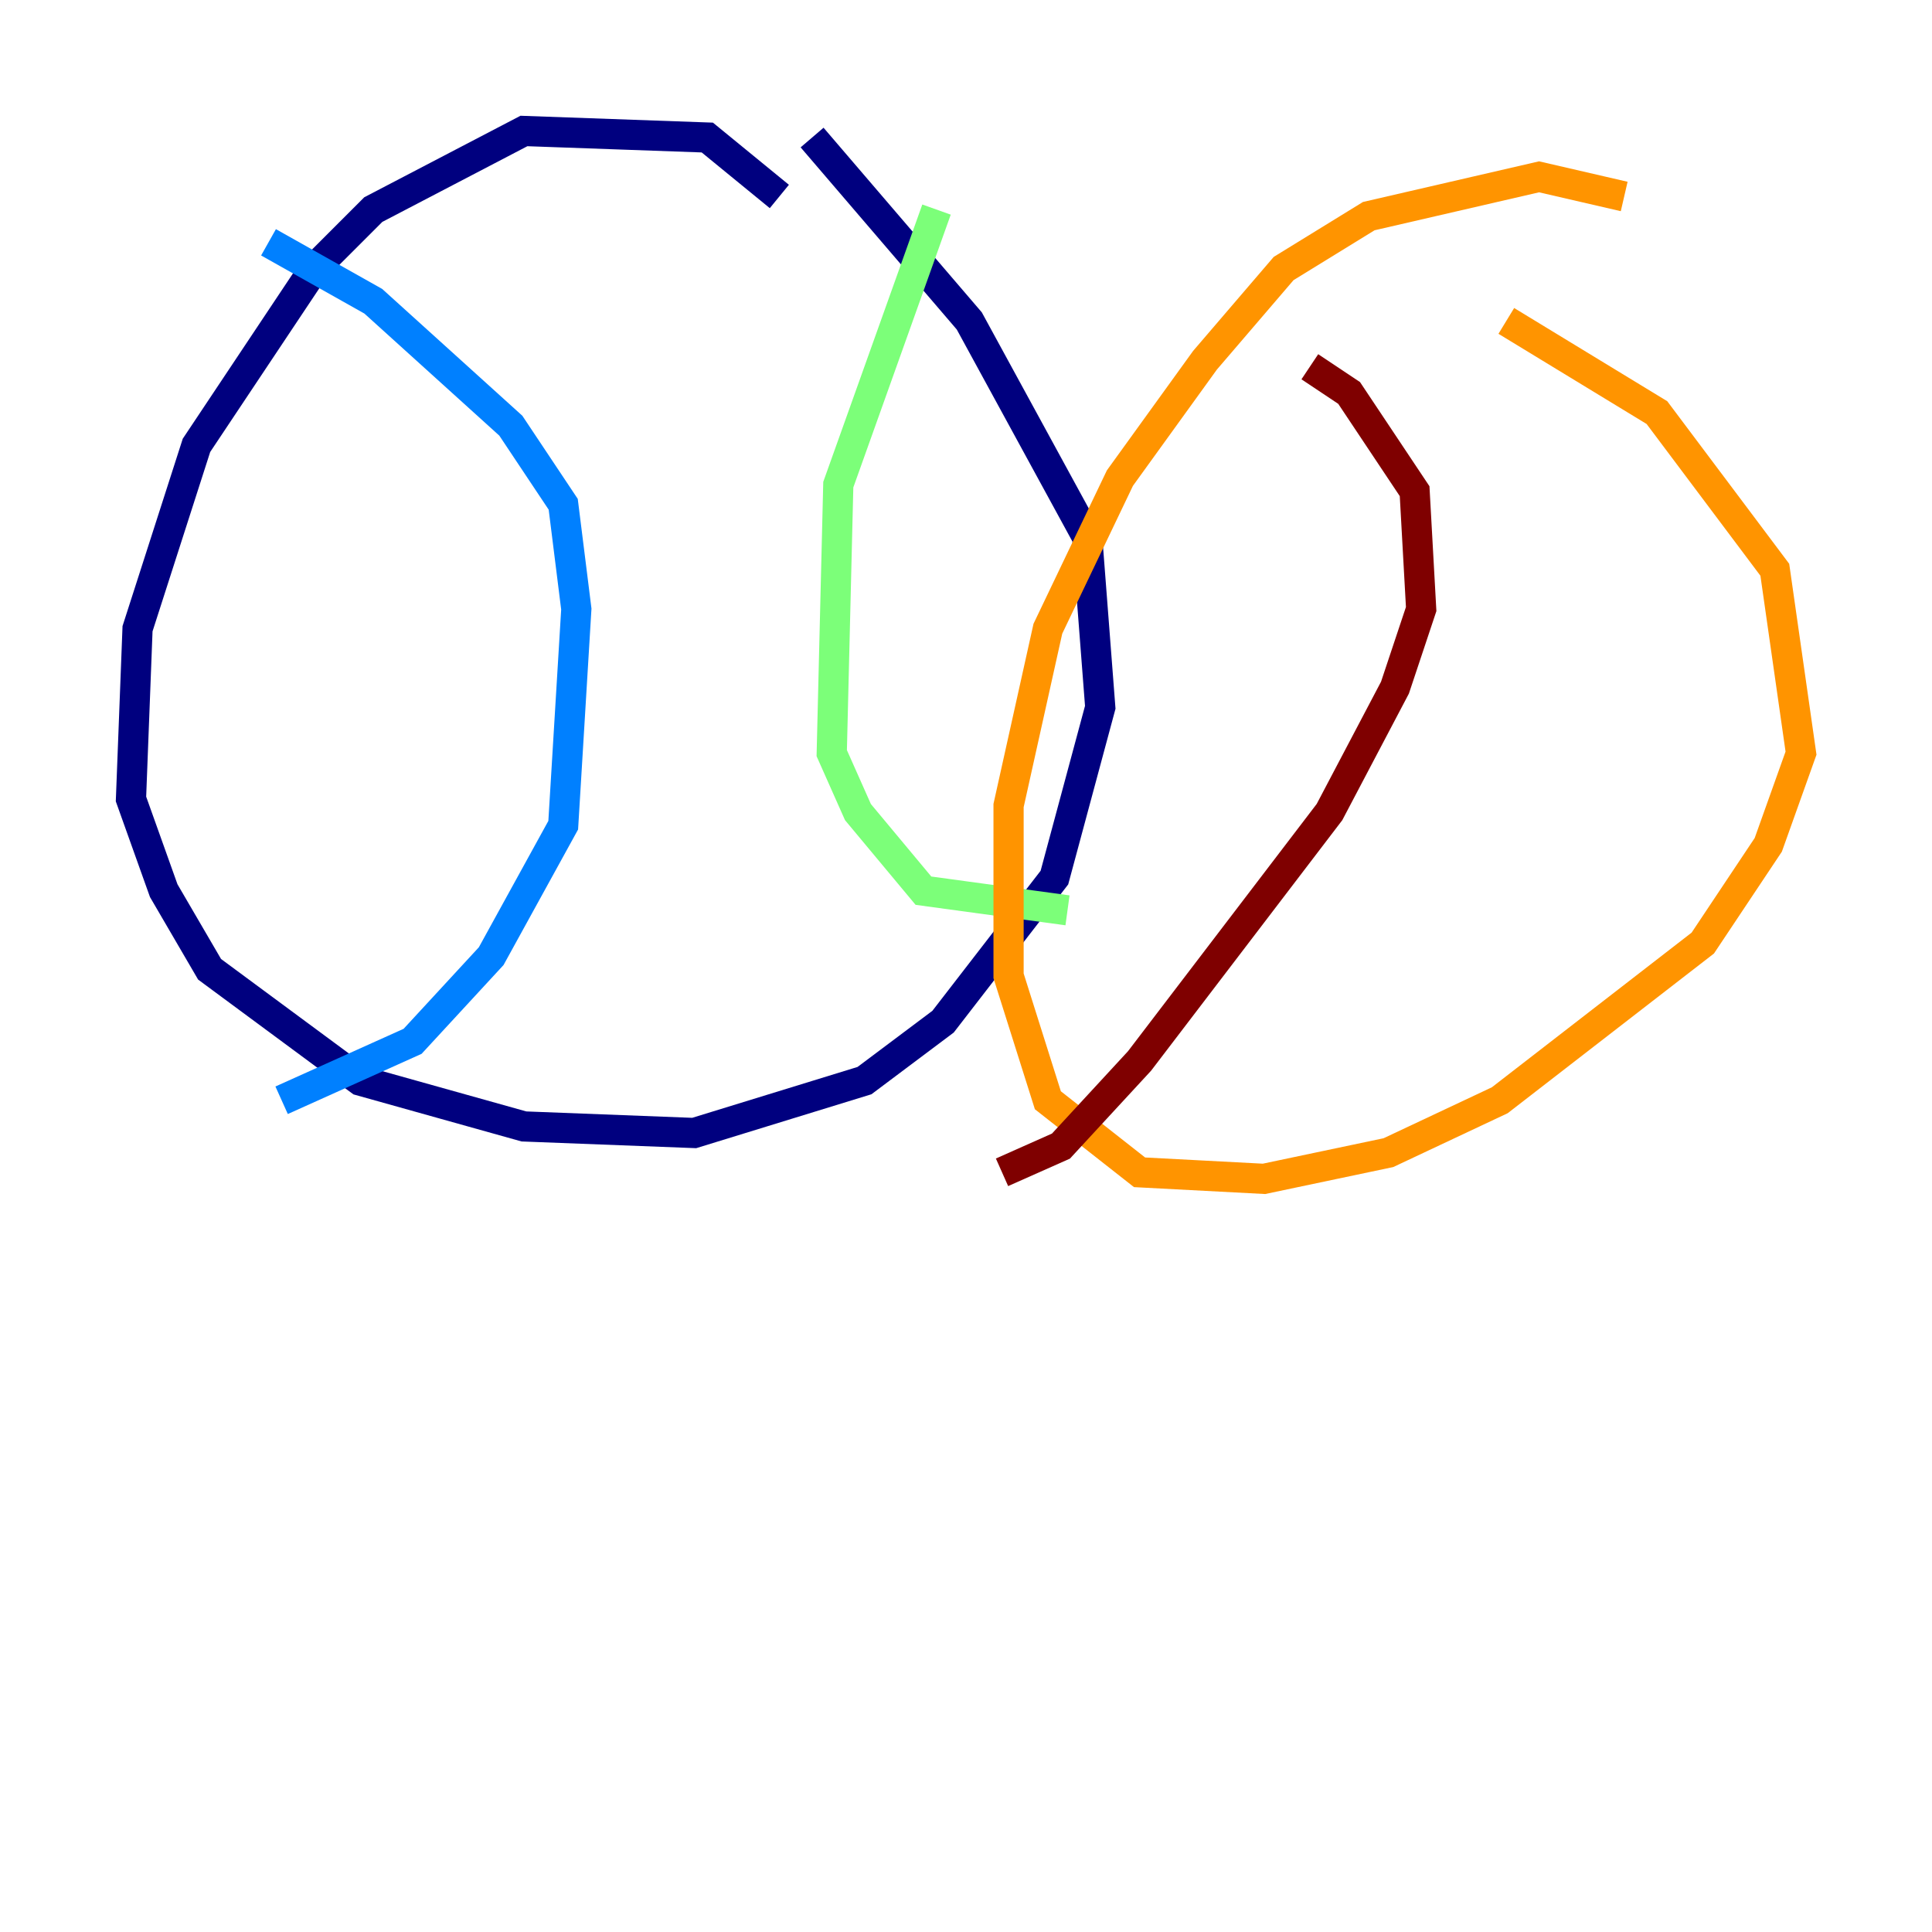 <?xml version="1.0" encoding="utf-8" ?>
<svg baseProfile="tiny" height="128" version="1.2" viewBox="0,0,128,128" width="128" xmlns="http://www.w3.org/2000/svg" xmlns:ev="http://www.w3.org/2001/xml-events" xmlns:xlink="http://www.w3.org/1999/xlink"><defs /><polyline fill="none" points="51.634,13.017 46.861,9.112 34.712,8.678 24.732,13.885 20.827,17.79 13.017,29.505 9.112,41.654 8.678,52.936 10.848,59.01 13.885,64.217 23.864,71.593 34.712,74.63 45.993,75.064 57.275,71.593 62.481,67.688 69.858,58.142 72.895,46.861 72.027,35.58 64.217,21.261 53.803,9.112" stroke="#00007f" stroke-width="2" /><polyline fill="none" points="17.79,16.054 24.732,19.959 33.844,28.203 37.315,33.41 38.183,40.352 37.315,54.671 32.542,63.349 27.336,68.99 18.658,72.895" stroke="#0080ff" stroke-width="2" /><polyline fill="none" points="62.047,13.885 55.539,32.108 55.105,49.898 56.841,53.803 61.18,59.01 70.725,60.312" stroke="#7cff79" stroke-width="2" /><polyline fill="none" points="107.607,13.017 101.966,11.715 90.685,14.319 85.044,17.79 79.837,23.864 74.197,31.675 69.424,41.654 66.82,53.37 66.82,64.651 69.424,72.895 75.498,77.668 83.742,78.102 91.986,76.366 99.363,72.895 112.814,62.481 117.153,55.973 119.322,49.898 117.586,37.749 109.776,27.336 99.797,21.261" stroke="#ff9400" stroke-width="2" /><polyline fill="none" points="86.78,24.298 89.383,26.034 93.722,32.542 94.156,40.352 92.42,45.559 88.081,53.803 75.498,70.291 70.291,75.932 66.386,77.668" stroke="#7f0000" stroke-width="2" /></svg>